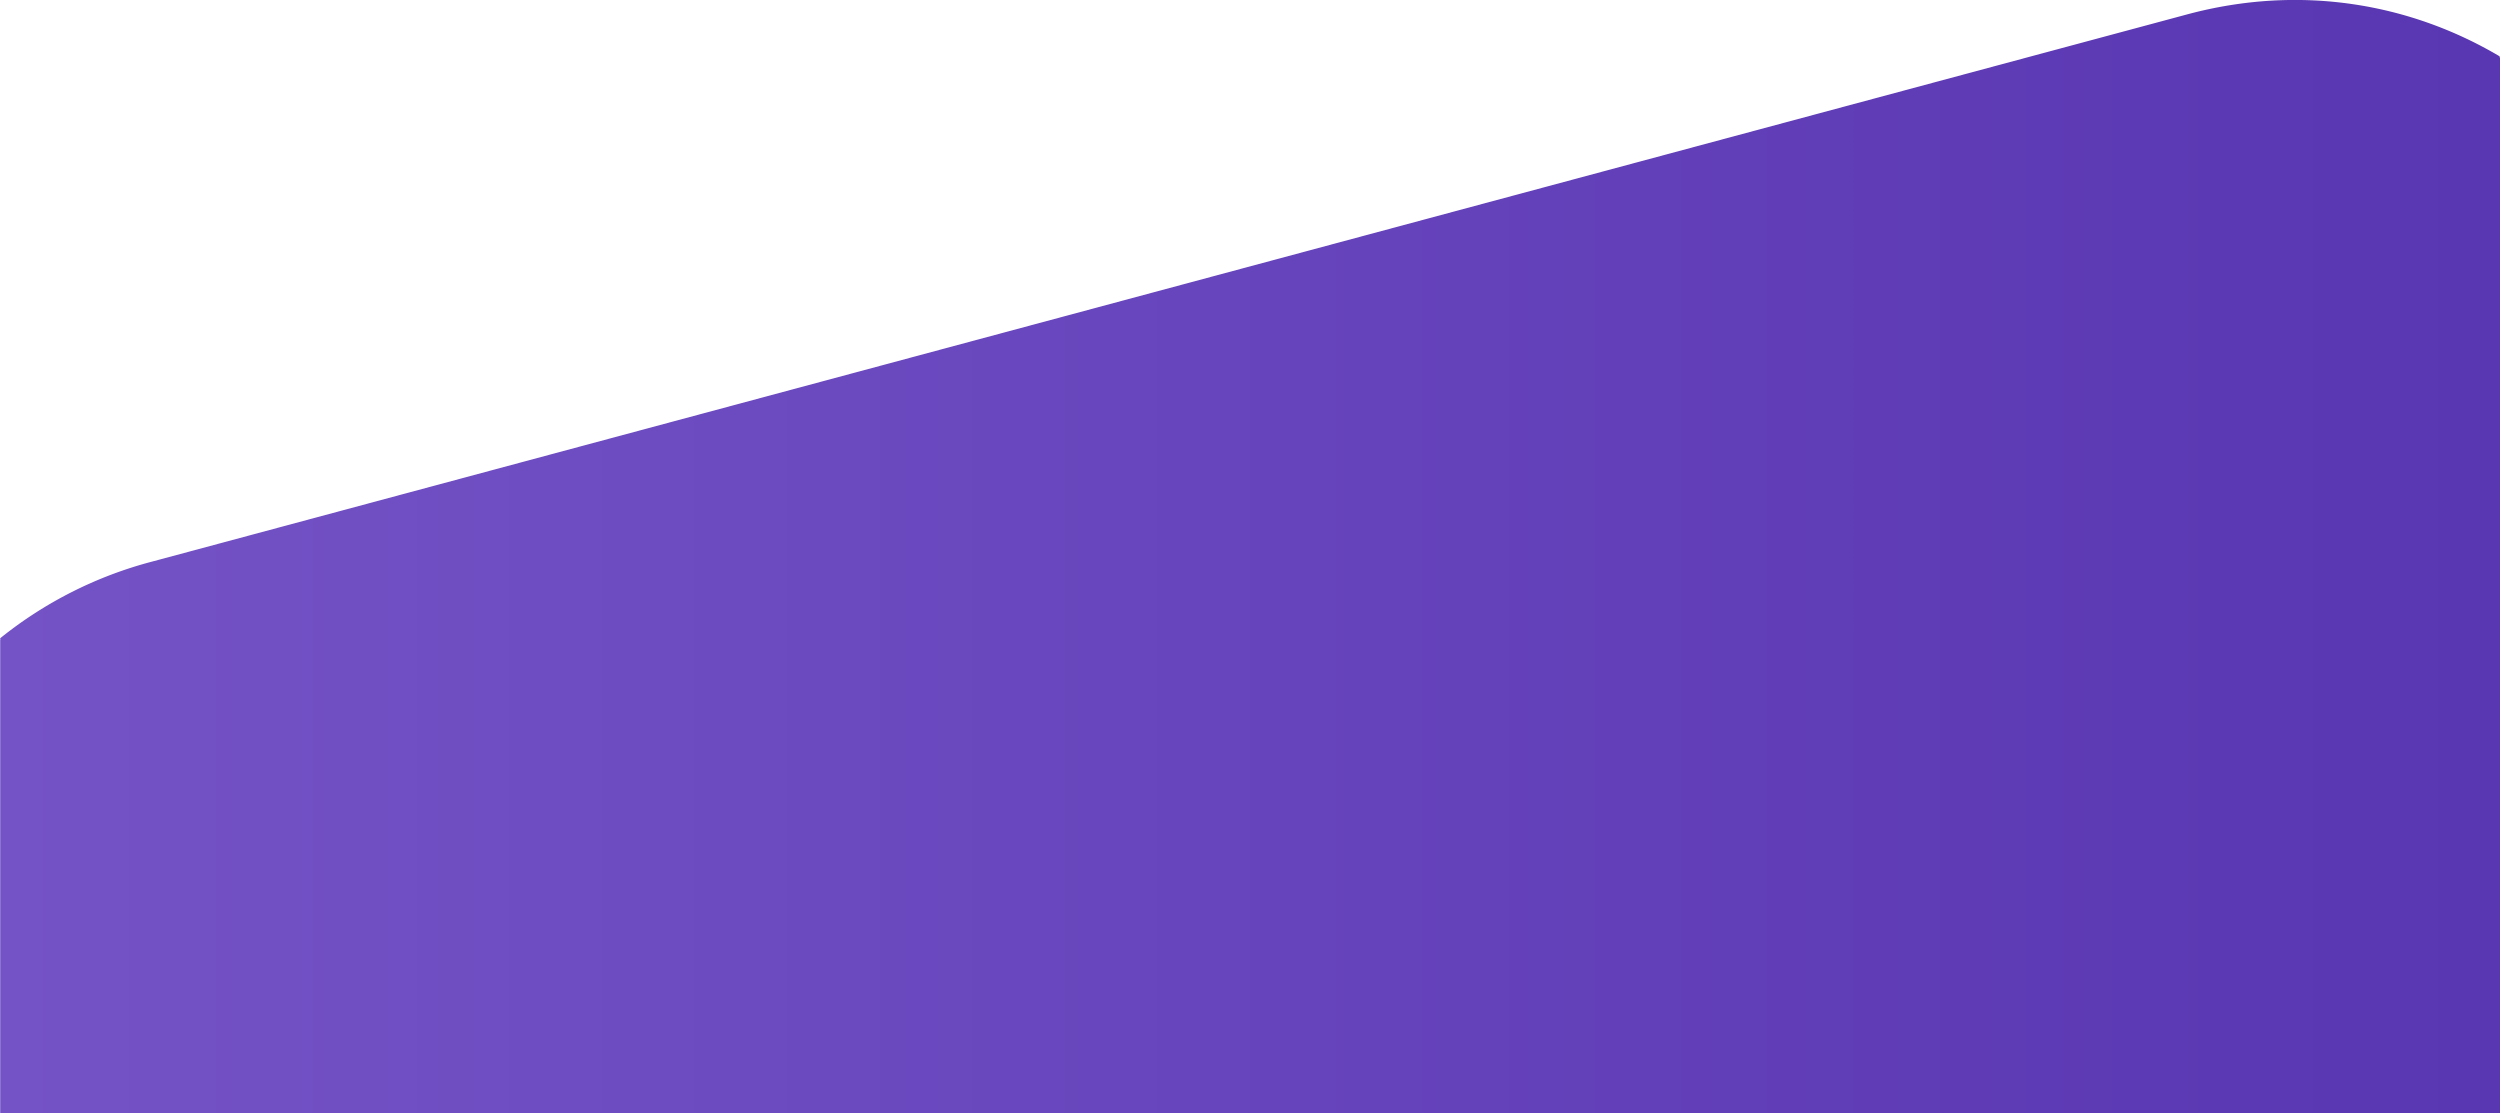 <svg id="Слой_1" data-name="Слой 1" xmlns="http://www.w3.org/2000/svg" xmlns:xlink="http://www.w3.org/1999/xlink" viewBox="0 0 1920 855"><defs><style>.cls-1{fill:url(#Безымянный_градиент_13);}</style><linearGradient id="Безымянный_градиент_13" y1="427.5" x2="1920" y2="427.5" gradientUnits="userSpaceOnUse"><stop offset="0" stop-color="#7453c6"/><stop offset="1" stop-color="#5936b2"/></linearGradient></defs><title>Shape_SVG_6</title><path class="cls-1" d="M.55,490.92.14,491V855H1920V44l-.48.11.27-.8c-68.26-40.48-152.74-55.72-240-32.27L116.24,431.45A312.59,312.59,0,0,0,0,490.29Z"/></svg>